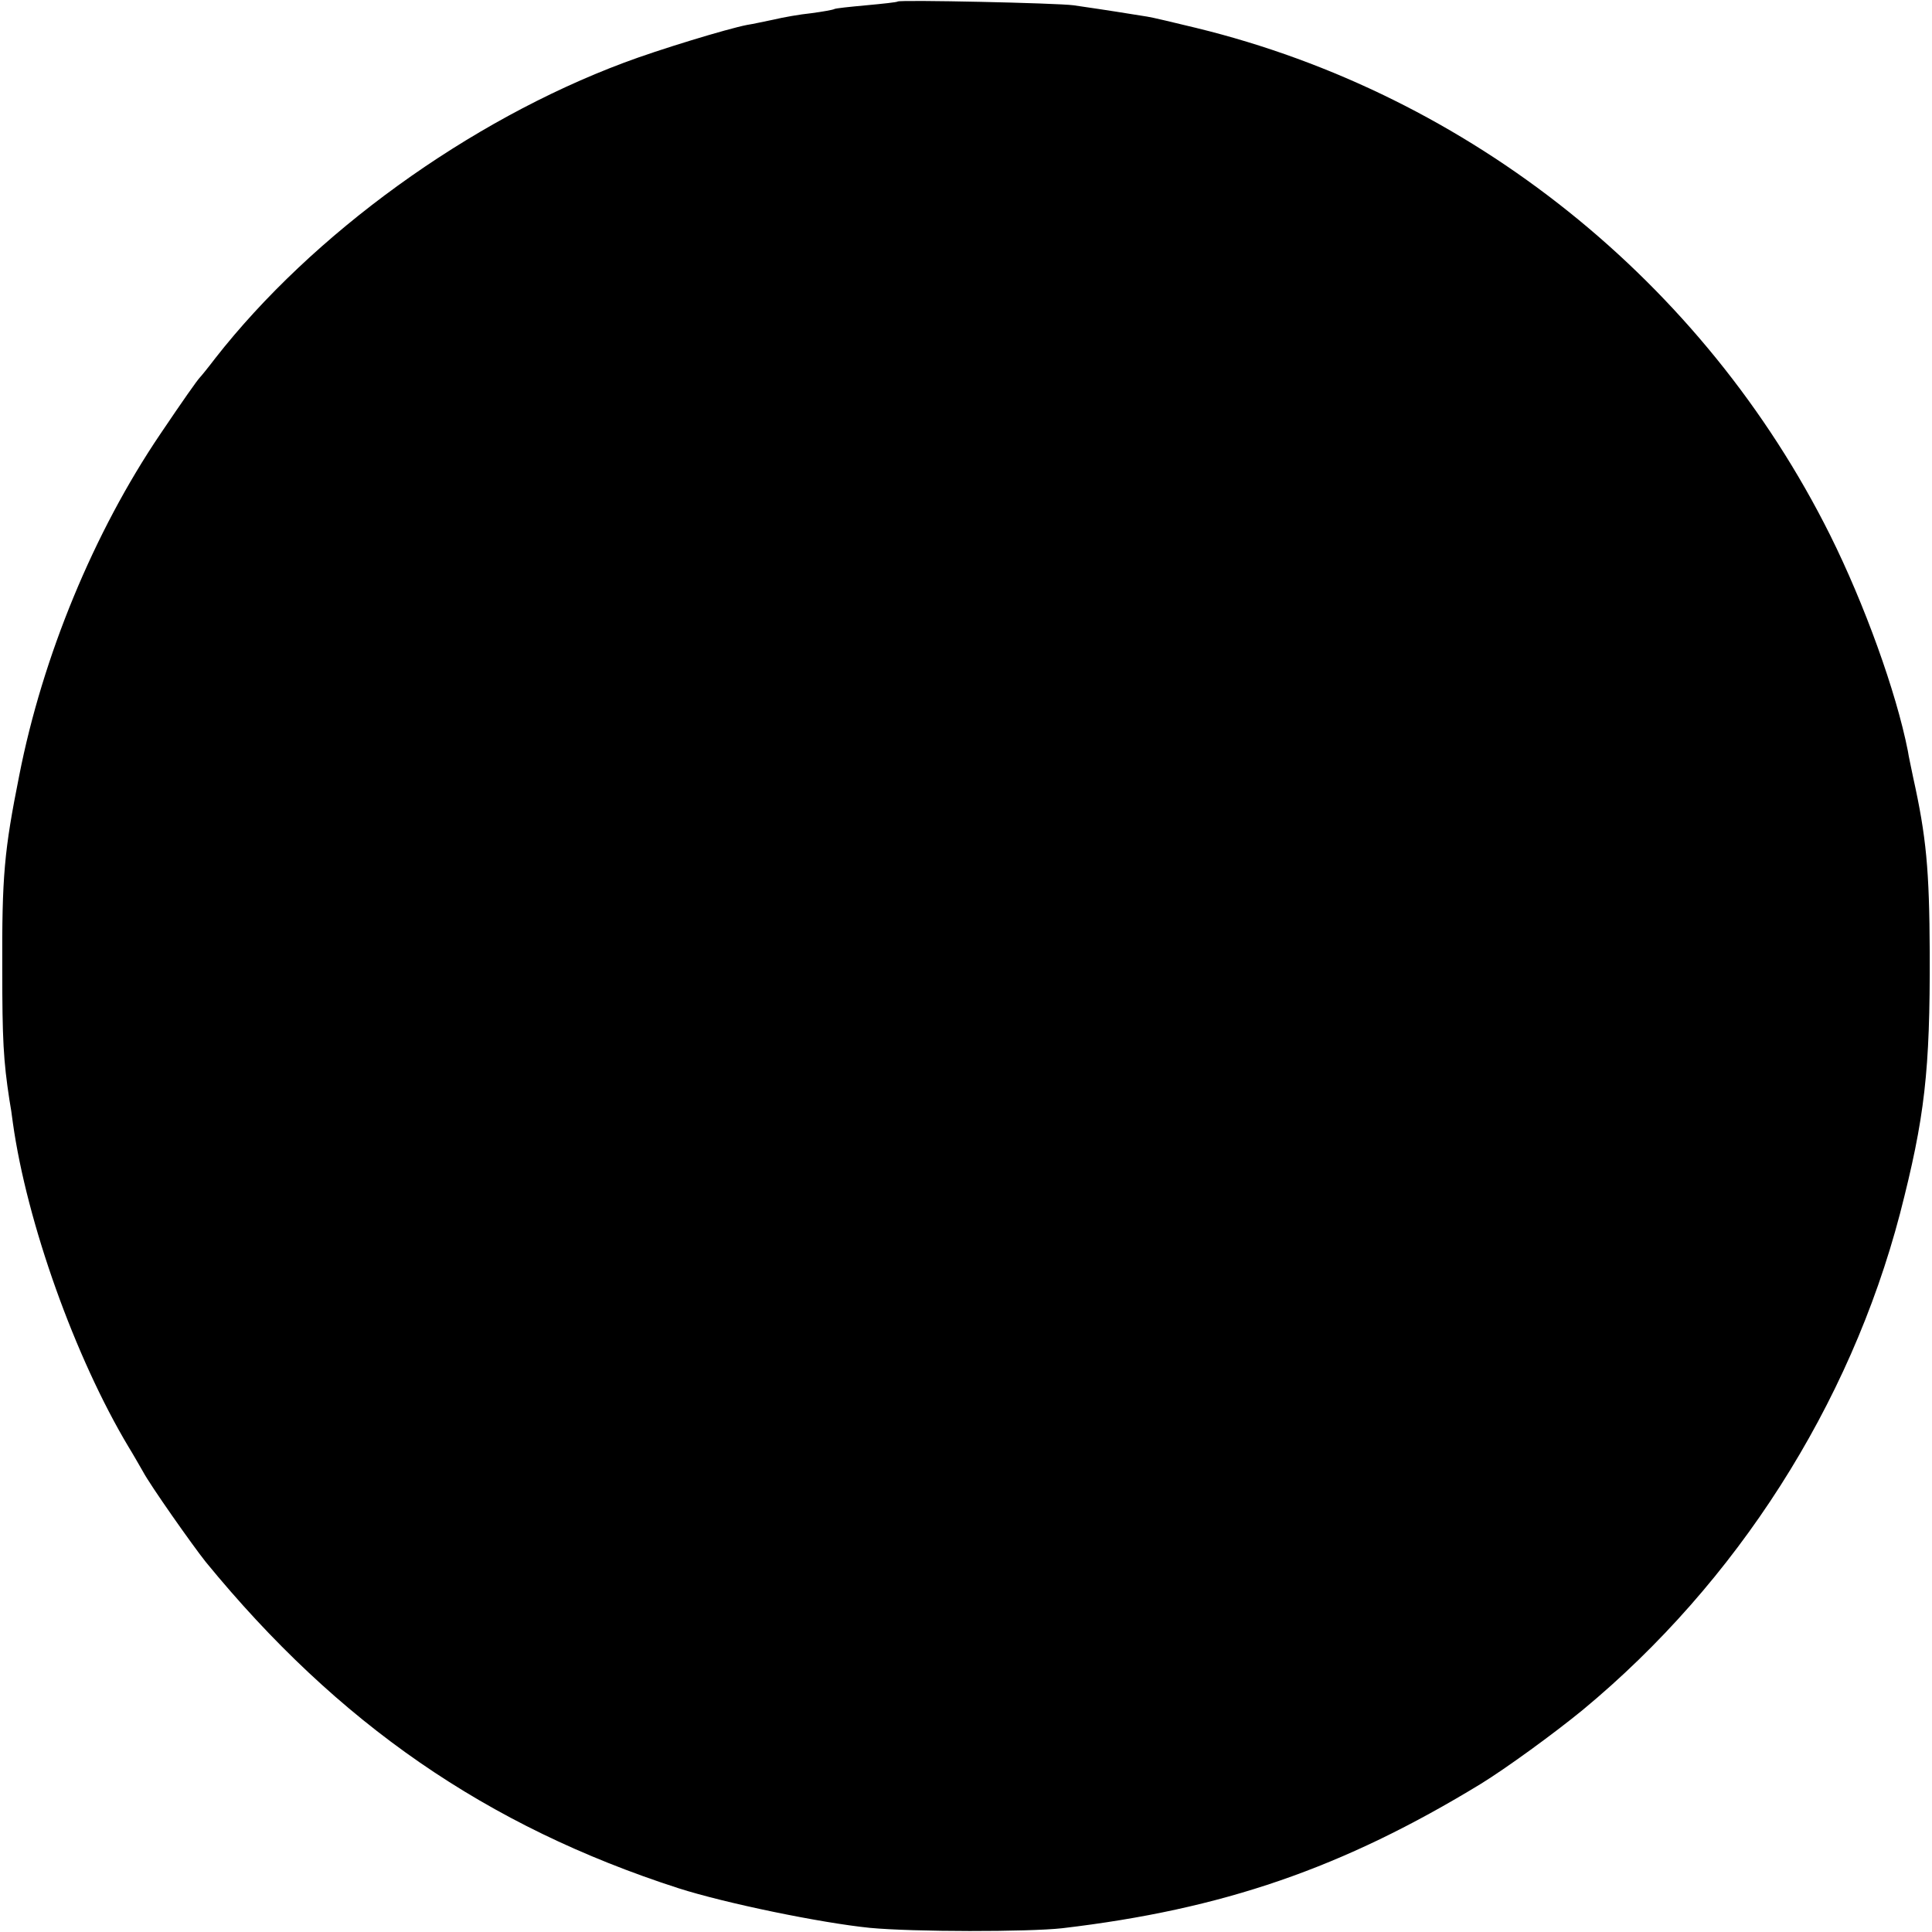 <?xml version="1.0" standalone="no"?>
<!DOCTYPE svg PUBLIC "-//W3C//DTD SVG 20010904//EN"
 "http://www.w3.org/TR/2001/REC-SVG-20010904/DTD/svg10.dtd">
<svg version="1.0" xmlns="http://www.w3.org/2000/svg"
 width="512pt" height="512pt" viewBox="0 0 512 512"
 preserveAspectRatio="xMidYMid meet">
<g transform="translate(0,512) scale(0.1,-0.1)"
fill="#000000" stroke="none">
<path d="M2379 5116 c-2 -2 -40 -6 -83 -10 -44 -4 -82 -8 -85 -10 -3 -2 -31
-7 -61 -11 -30 -3 -75 -11 -100 -17 -25 -5 -56 -12 -70 -14 -52 -10 -236 -66
-326 -100 -412 -154 -826 -454 -1084 -784 -19 -25 -37 -47 -40 -50 -7 -7 -45
-61 -105 -150 -176 -260 -312 -589 -374 -905 -40 -200 -46 -267 -45 -515 0
-183 3 -241 19 -345 3 -16 7 -43 9 -60 37 -265 165 -623 307 -860 10 -16 27
-46 38 -65 19 -36 131 -195 166 -239 351 -429 745 -701 1253 -865 125 -40 378
-92 507 -105 116 -11 420 -11 510 -1 425 50 743 159 1110 383 65 40 192 132
270 196 408 338 707 807 840 1314 66 256 80 378 79 692 -1 221 -9 307 -44 465
-5 25 -12 56 -14 70 -31 157 -115 389 -206 572 -335 671 -954 1167 -1680 1344
-58 14 -116 28 -130 30 -70 11 -85 14 -195 30 -44 6 -460 15 -466 10z"/>
</g>
</svg>
